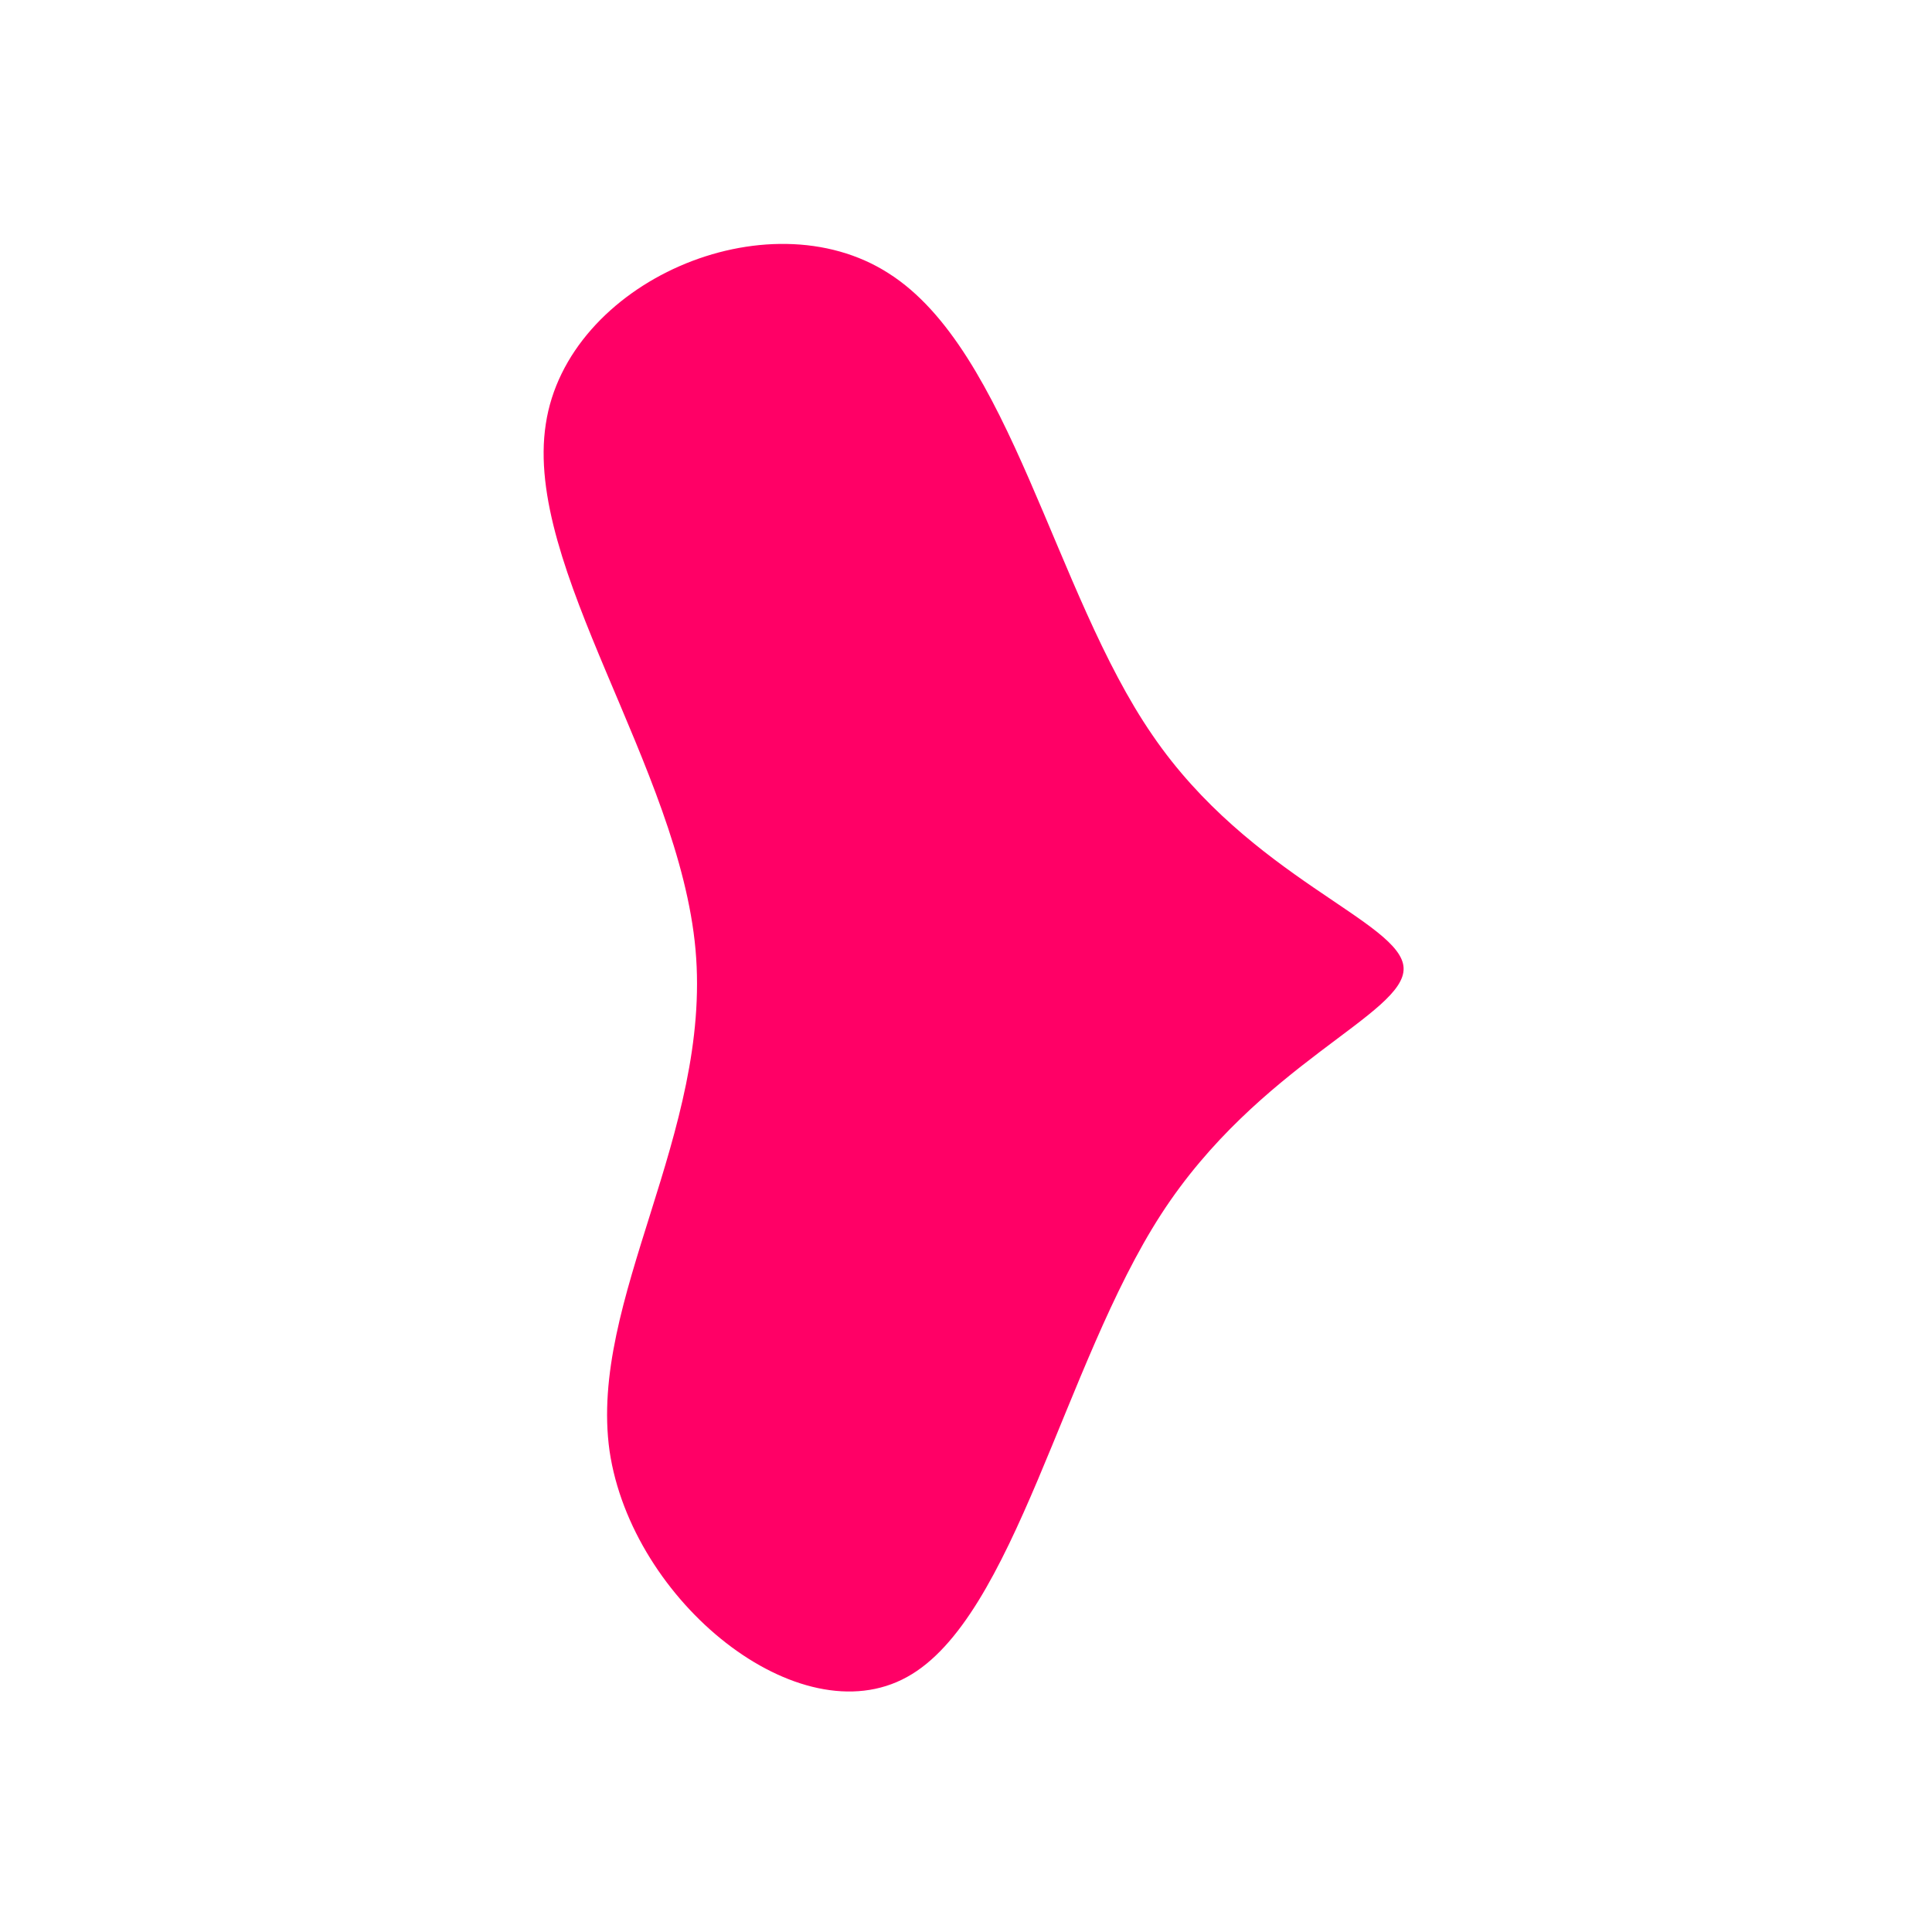 <?xml version="1.0" standalone="no"?>
<svg viewBox="0 0 200 200" xmlns="http://www.w3.org/2000/svg">
  <path fill="#FF0066" d="M19.3,-23.9C29.4,-9.1,45.1,-4.6,45.3,0.2C45.5,5,30.3,10.1,20.2,25.7C10.1,41.3,5,67.5,-6.1,73.6C-17.3,79.8,-34.6,65.8,-36.9,50.2C-39.1,34.6,-26.3,17.3,-28,-1.7C-29.7,-20.6,-45.8,-41.3,-43.5,-56.1C-41.3,-70.8,-20.6,-79.8,-8,-71.7C4.6,-63.7,9.1,-38.7,19.3,-23.9Z" transform="translate(100 100)" />
</svg>
